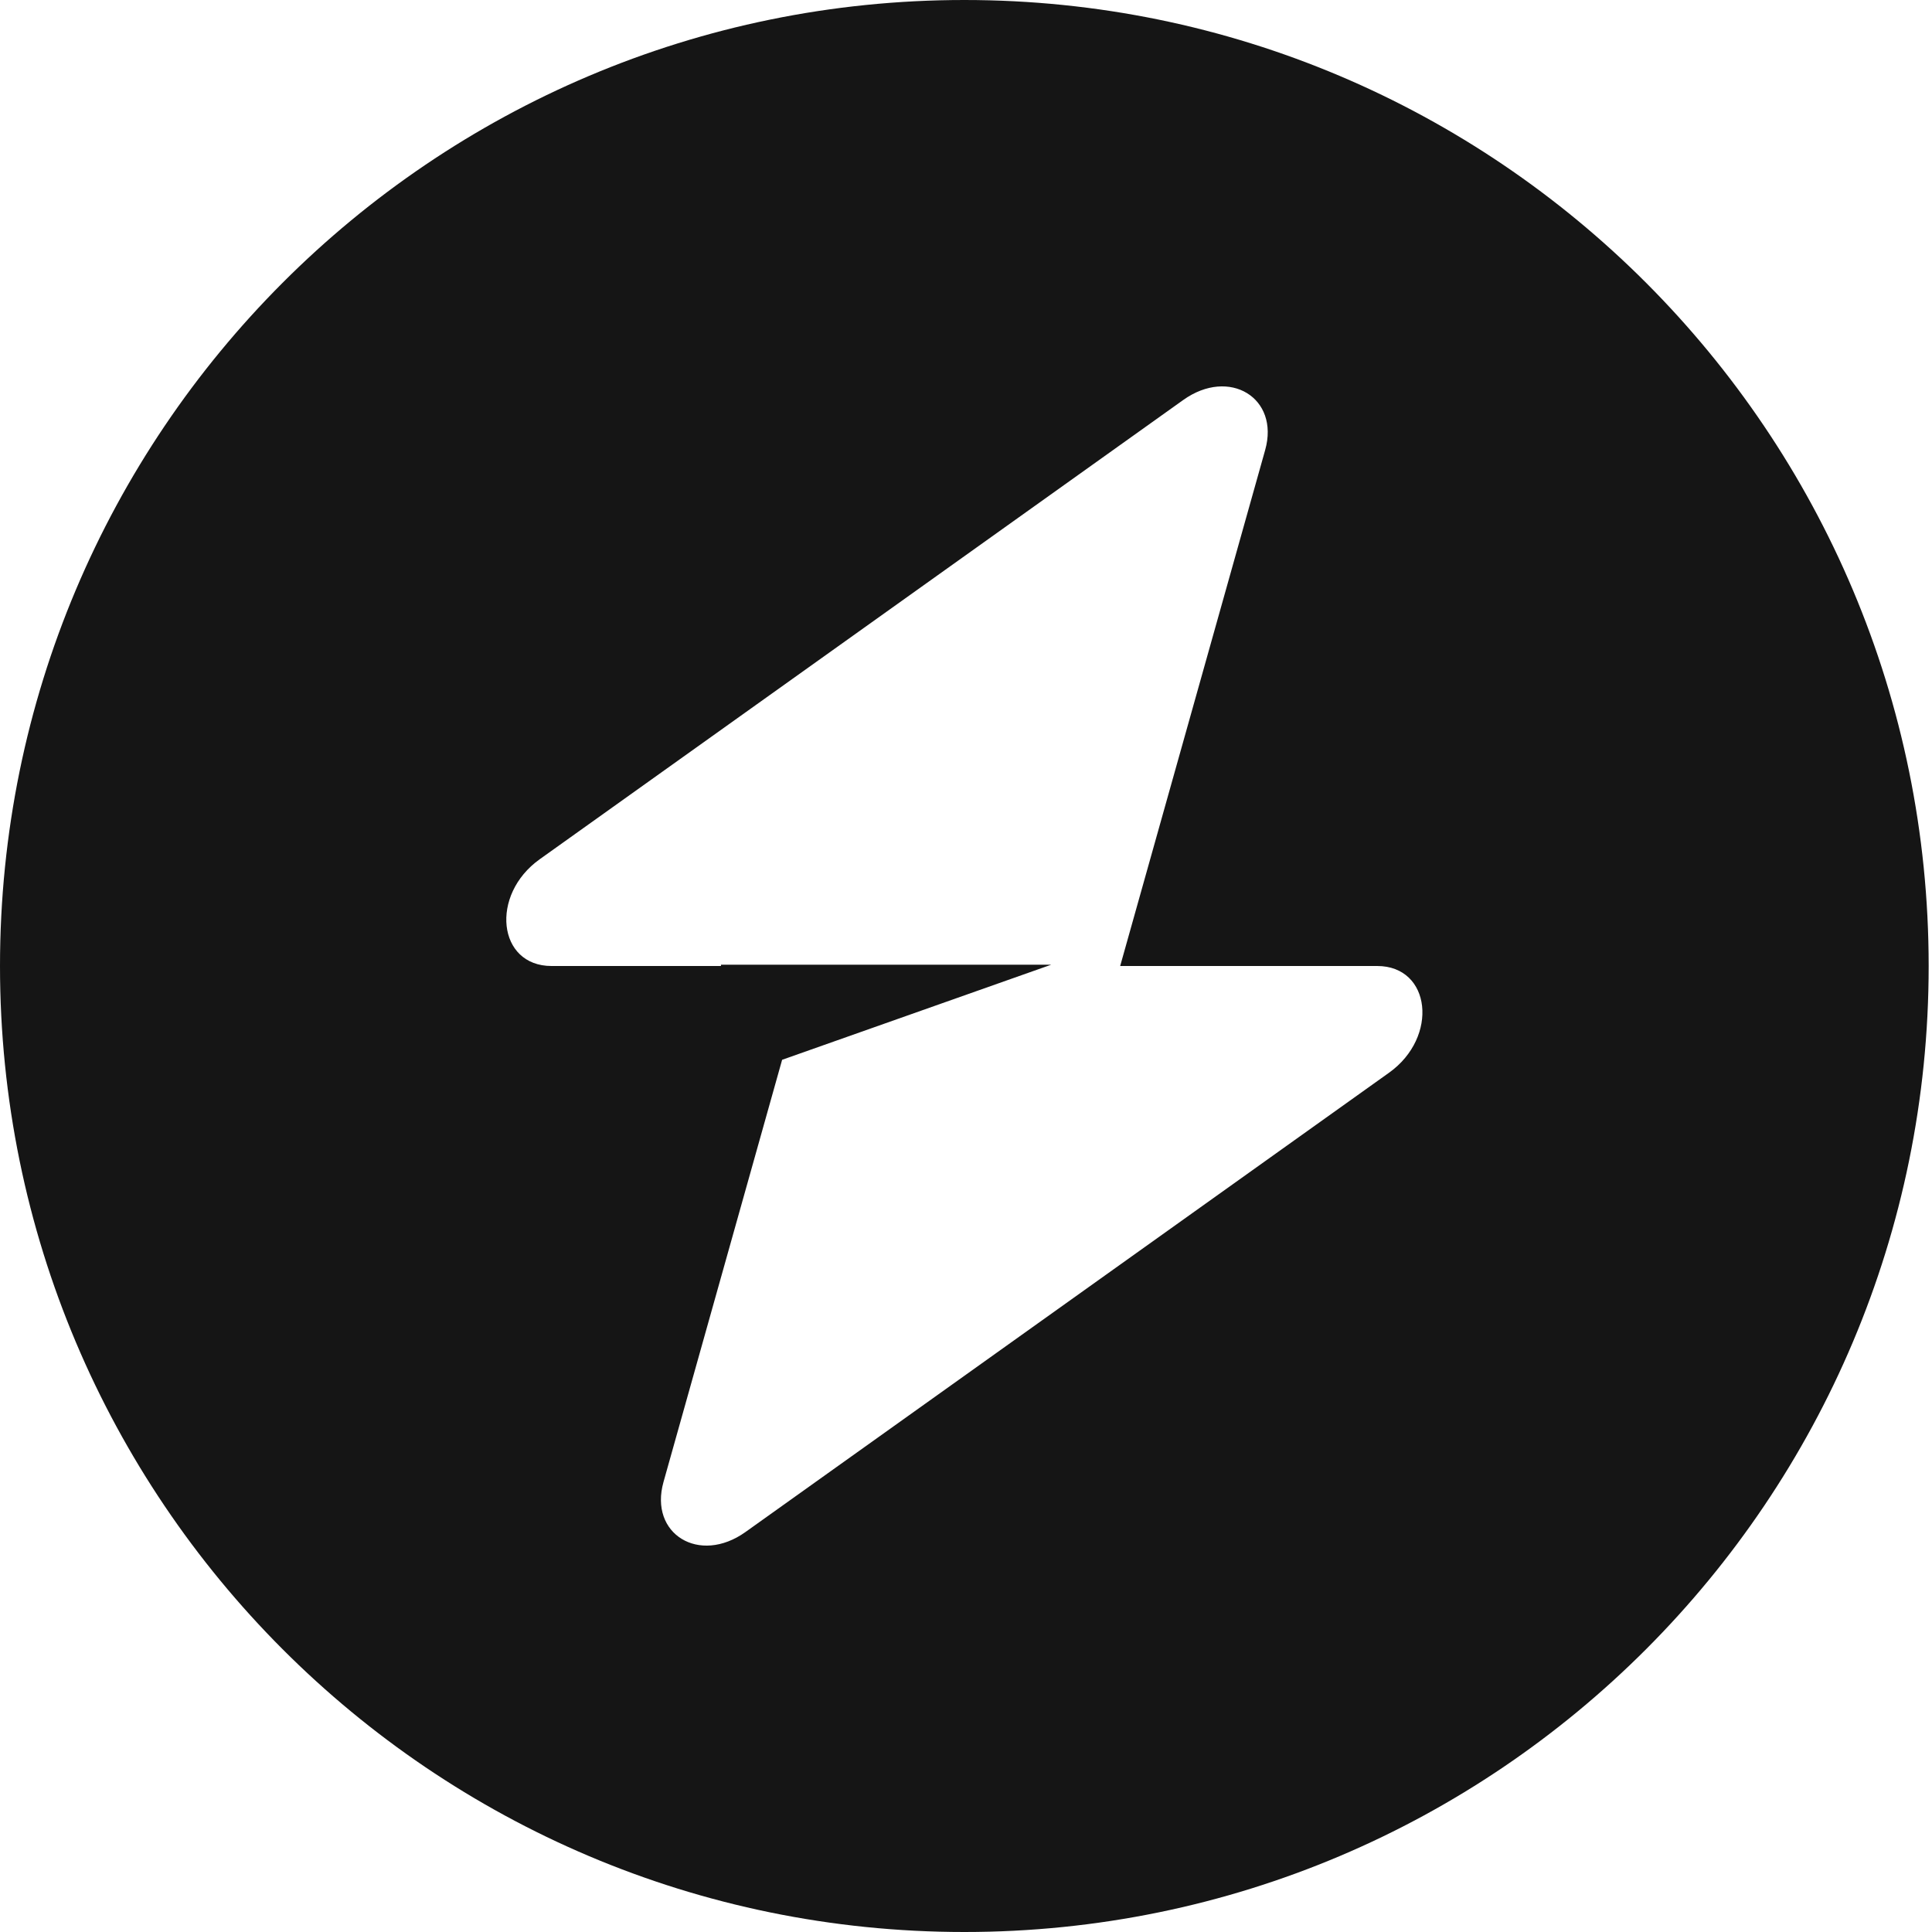 <svg width="40" height="40" viewBox="0 0 40 40" fill="none" xmlns="http://www.w3.org/2000/svg">
<path fill-rule="evenodd" clip-rule="evenodd" d="M19.966 40C30.992 40 39.931 31.046 39.931 20C39.931 8.954 30.992 0 19.966 0C8.939 0 0 8.954 0 20C0 31.046 8.939 40 19.966 40ZM26.194 9.317C26.497 8.238 25.452 7.6 24.498 8.281L11.174 17.79C10.139 18.528 10.302 20 11.418 20H14.927V19.973H21.765L16.193 21.942L13.737 30.683C13.434 31.762 14.479 32.4 15.434 31.719L28.758 22.21C29.793 21.472 29.63 20 28.513 20H23.192L26.194 9.317Z" fill="#151515"/>
</svg>
